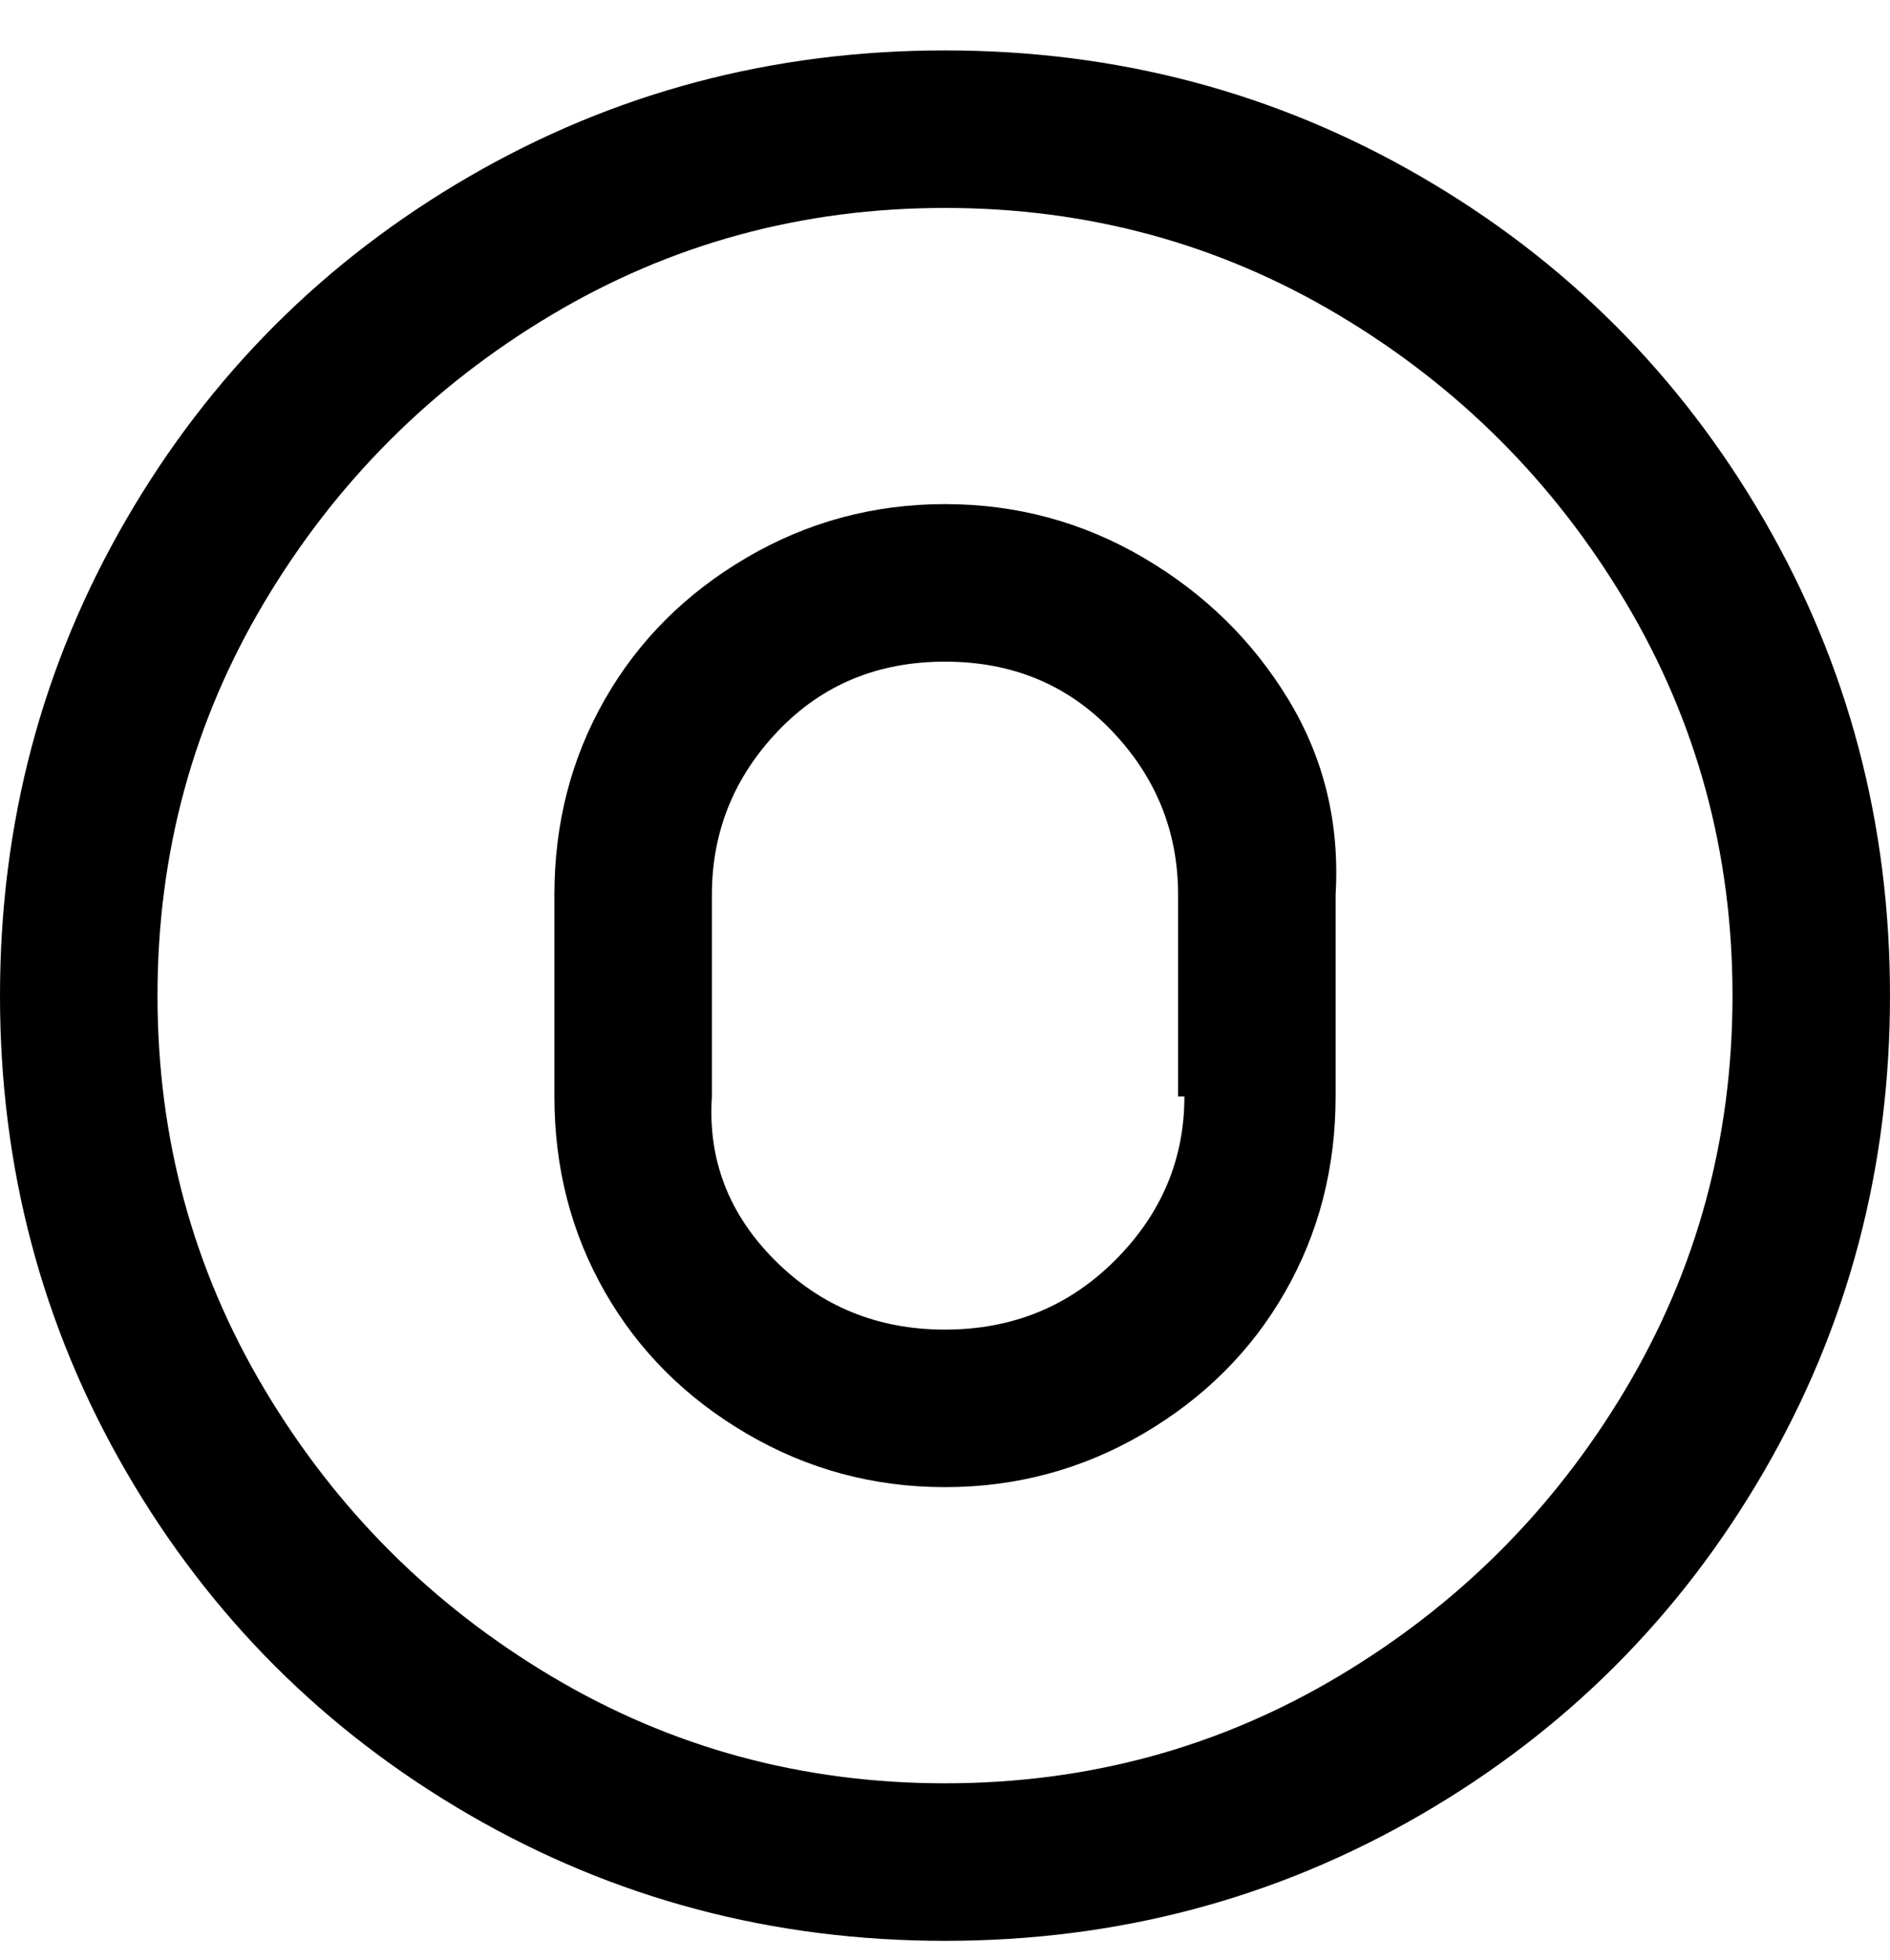 <svg viewBox="0 0 300 311" xmlns="http://www.w3.org/2000/svg"><path d="M150 8q-41 0-75.5 20T20 82.5Q0 117 0 158t20 75.5Q40 268 74.5 288t75.5 20q41 0 75.5-20t54.5-54.5q20-34.5 20-75.5t-20-75.5Q260 48 225.5 28T150 8zm0 275q-34 0-62.5-17T42 220.5Q25 192 25 158t17-62.5Q59 67 87.5 50T150 33q34 0 62.5 17T258 95.5q17 28.5 17 62.5t-17 62.5Q241 249 212.5 266T150 283zm0-203q-17 0-31.5 8.5T96 111q-8 14-8 31v32q0 17 8 31t22.5 22.5Q133 236 150 236t31.5-8.5Q196 219 204 205t8-31v-32q1-17-7.5-31t-23-22.5Q167 80 150 80zm38 94q0 15-11 26t-27 11q-16 0-27-11t-10-26v-32q0-15 10.5-26t26.5-11q16 0 26.5 11t10.5 26v32h1z"/></svg>